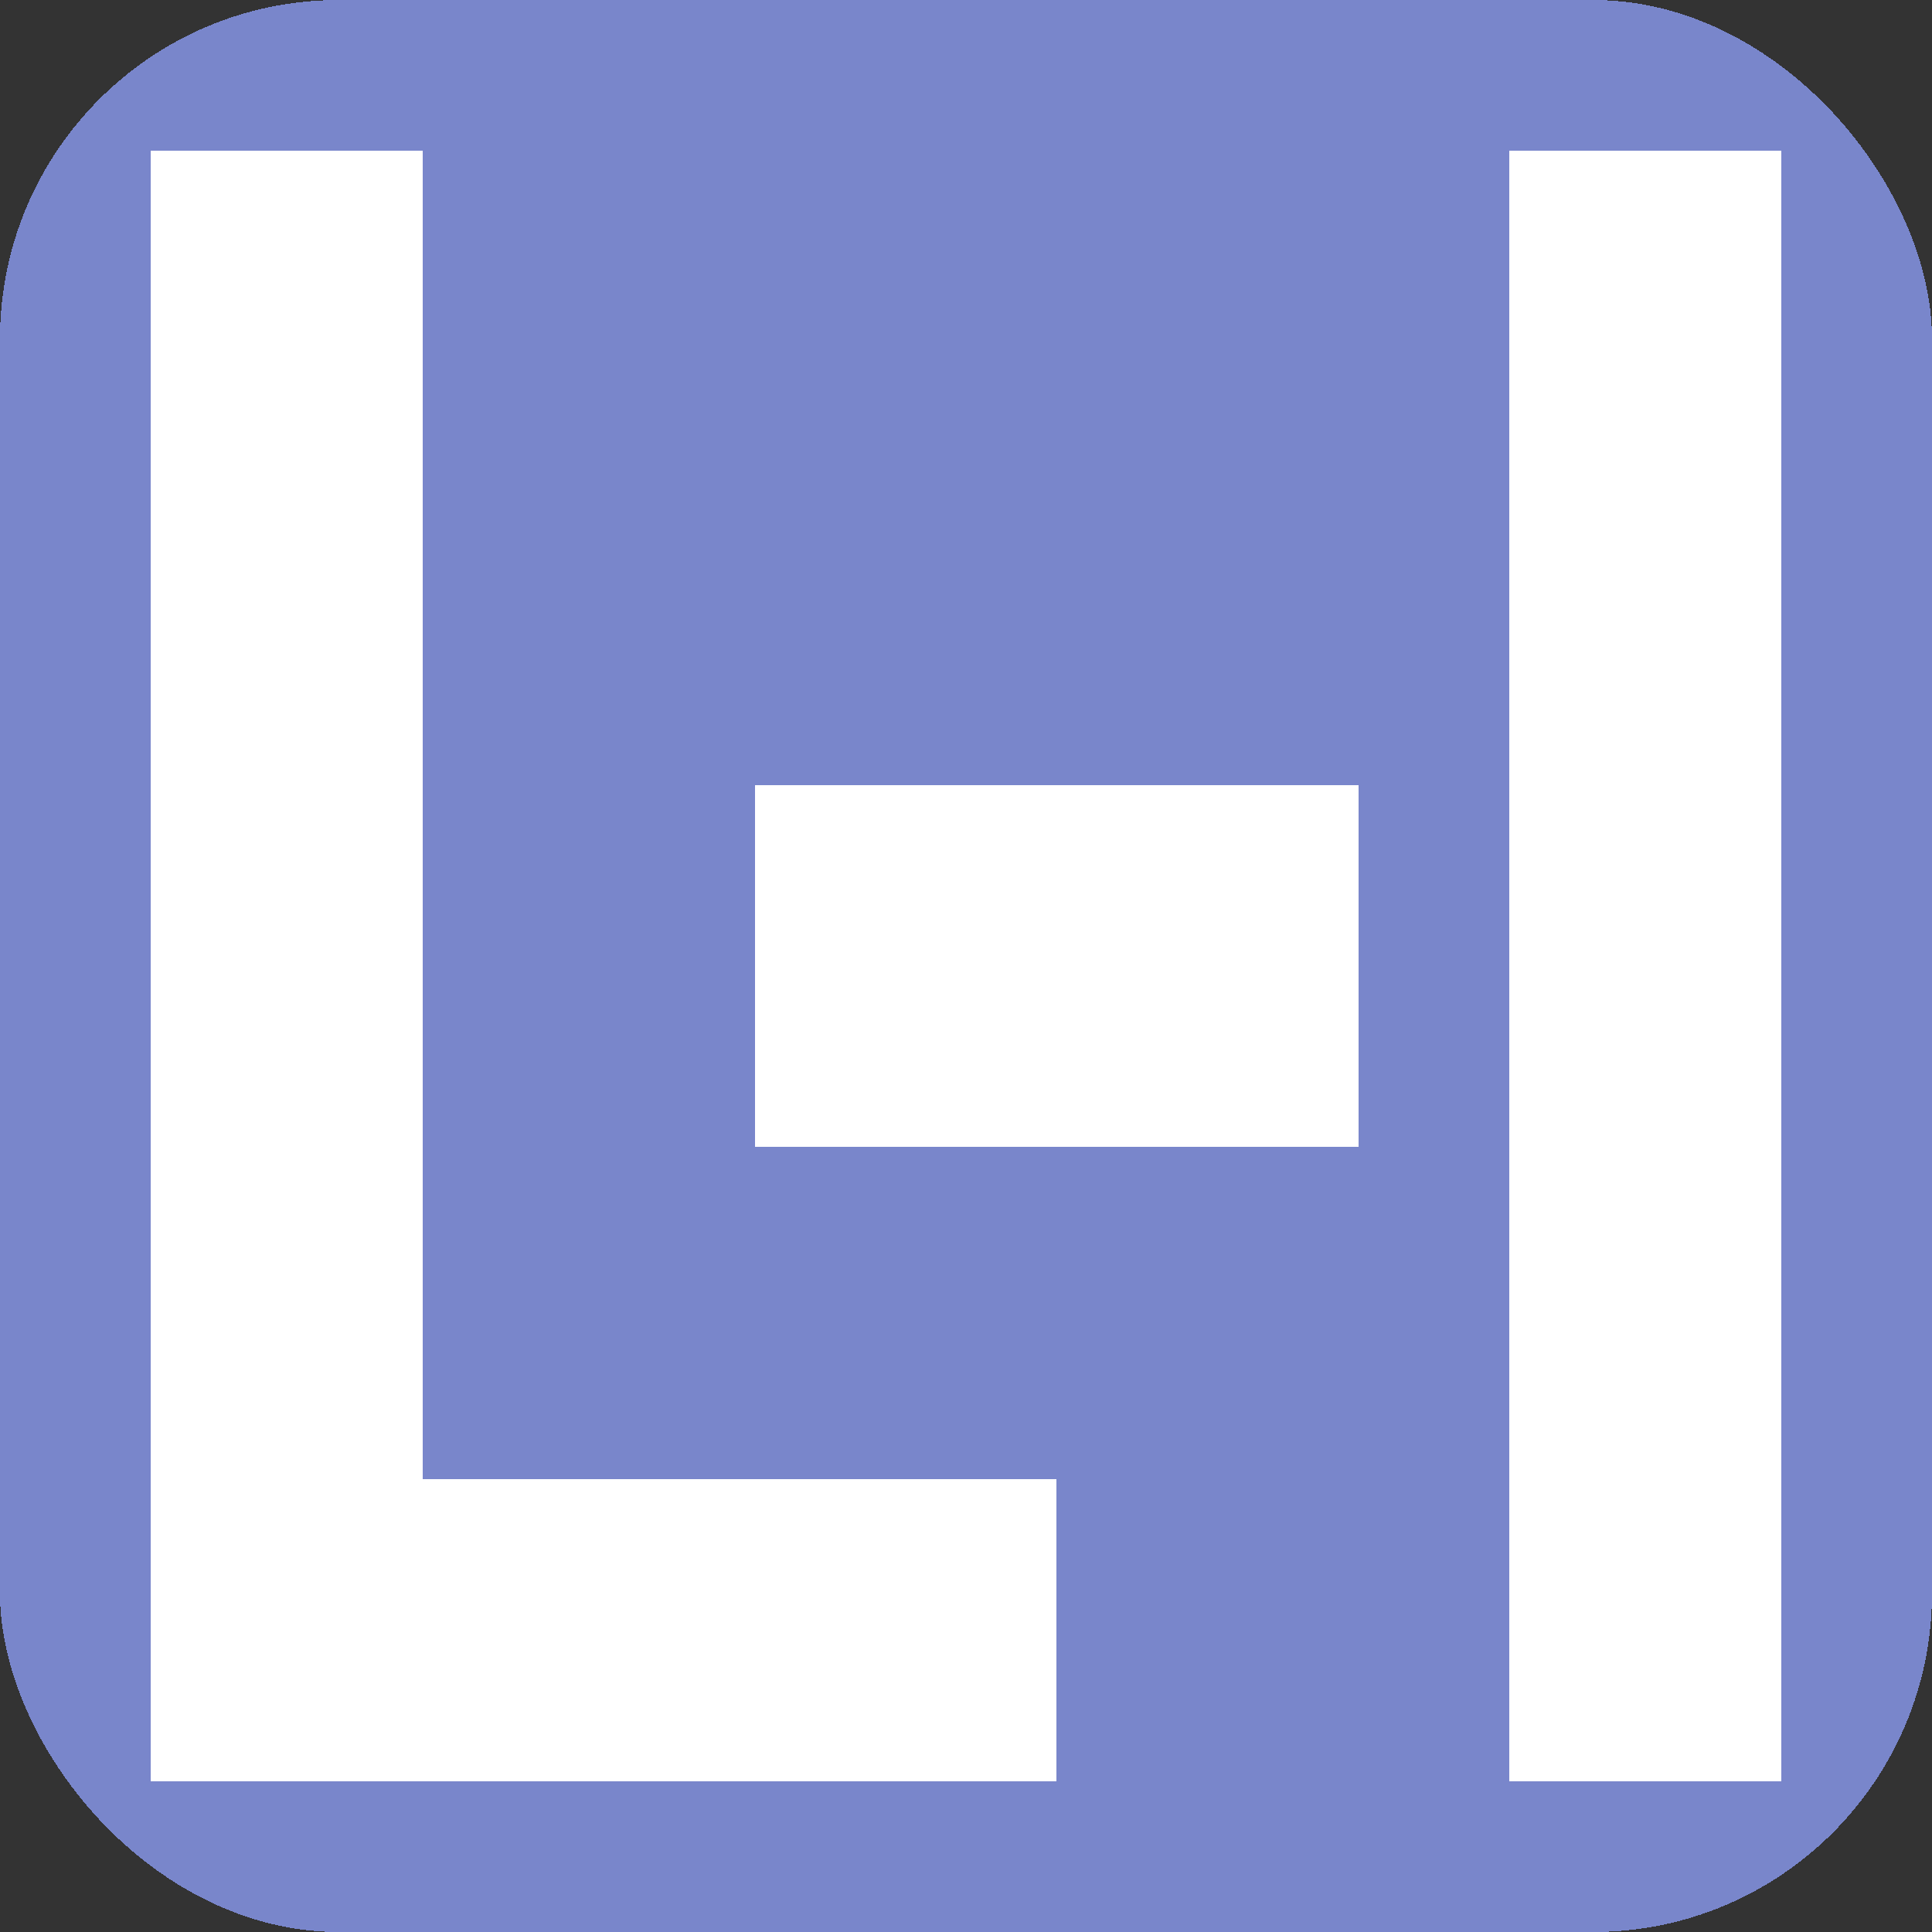 <?xml version="1.0" encoding="UTF-8" standalone="no"?>
<!-- Created with Inkscape (http://www.inkscape.org/) -->

<svg
   xmlns:dc="http://purl.org/dc/elements/1.1/"
   xmlns:cc="http://creativecommons.org/ns#"
   xmlns:rdf="http://www.w3.org/1999/02/22-rdf-syntax-ns#"
   xmlns:svg="http://www.w3.org/2000/svg"
   xmlns="http://www.w3.org/2000/svg"
   xmlns:sodipodi="http://sodipodi.sourceforge.net/DTD/sodipodi-0.dtd"
   xmlns:inkscape="http://www.inkscape.org/namespaces/inkscape"
   width="64"
   height="64"
   viewBox="0 0 64 64"
   id="svg5818"
   version="1.1"
   inkscape:version="0.91 r13725"
   sodipodi:docname="fav-touch.svg"
   style="shape-rendering:crispEdges"
   inkscape:export-filename="/home/royuz/Nextcloud/Documents/Linux/Web/ume/logoImages/cloud/favicon.png"
   inkscape:export-xdpi="45"
   inkscape:export-ydpi="45">
  <rect x="0" y="0" width="64" height="64" fill="#333333" stroke="none"/>
  <title
     id="title5826">UME.INK Favico</title>
  <defs
     id="defs5820" />
  <sodipodi:namedview
     id="base"
     pagecolor="#ffffff"
     bordercolor="#666666"
     borderopacity="1"
     inkscape:pageopacity="0"
     inkscape:pageshadow="2"
     inkscape:zoom="3.6445313"
     inkscape:cx="36.78558"
     inkscape:cy="26.579209"
     inkscape:document-units="px"
     inkscape:current-layer="layer2"
     showgrid="true"
     units="px"
     showguides="true"
     inkscape:guide-bbox="true"
     inkscape:window-width="1918"
     inkscape:window-height="1158"
     inkscape:window-x="0"
     inkscape:window-y="20"
     inkscape:window-maximized="1"
     inkscape:showpageshadow="false"
     borderlayer="false"
     showborder="true"
     inkscape:snap-page="false"
     inkscape:snap-grids="true"
     inkscape:snap-to-guides="true">
    <inkscape:grid
       type="xygrid"
       id="grid5828" />
    <sodipodi:guide
       position="32,48"
       orientation="1,0"
       id="guide6002" />
    <sodipodi:guide
       position="16,32"
       orientation="0,1"
       id="guide6004" />
  </sodipodi:namedview>
  <g
     inkscape:groupmode="layer"
     id="layer2"
     inkscape:label="Layer 2"
     style="display:inline">
    <rect
       style="opacity:1;fill:#7986cb;fill-opacity:1;stroke:none;stroke-opacity:1"
       id="rect4318"
       width="64"
       height="64"
       x="0"
       y="0"
       ry="11.223" />
  </g>
  <g
     inkscape:label="Layer 1"
     inkscape:groupmode="layer"
     id="layer1"
     transform="translate(0,-988.362)">
    <rect
       style="fill:#ffffff;fill-opacity:1;stroke:none;stroke-opacity:1"
       id="rect6008"
       width="9"
       height="54"
       x="5"
       y="993.362" />
    <rect
       style="fill:#ffffff;fill-opacity:1;stroke:none;stroke-opacity:1"
       id="rect6010"
       width="21.559"
       height="10"
       x="13.441"
       y="1037.362" />
    <rect
       style="fill:#ffffff;fill-opacity:1;stroke:none;stroke-opacity:1"
       id="rect6014"
       width="9"
       height="54"
       x="50"
       y="993.362" />
    <rect
       style="fill:#ffffff;fill-opacity:1;stroke:none;stroke-opacity:1"
       id="rect6016"
       width="20"
       height="12"
       x="25"
       y="1014.362" />
  </g>
</svg>
